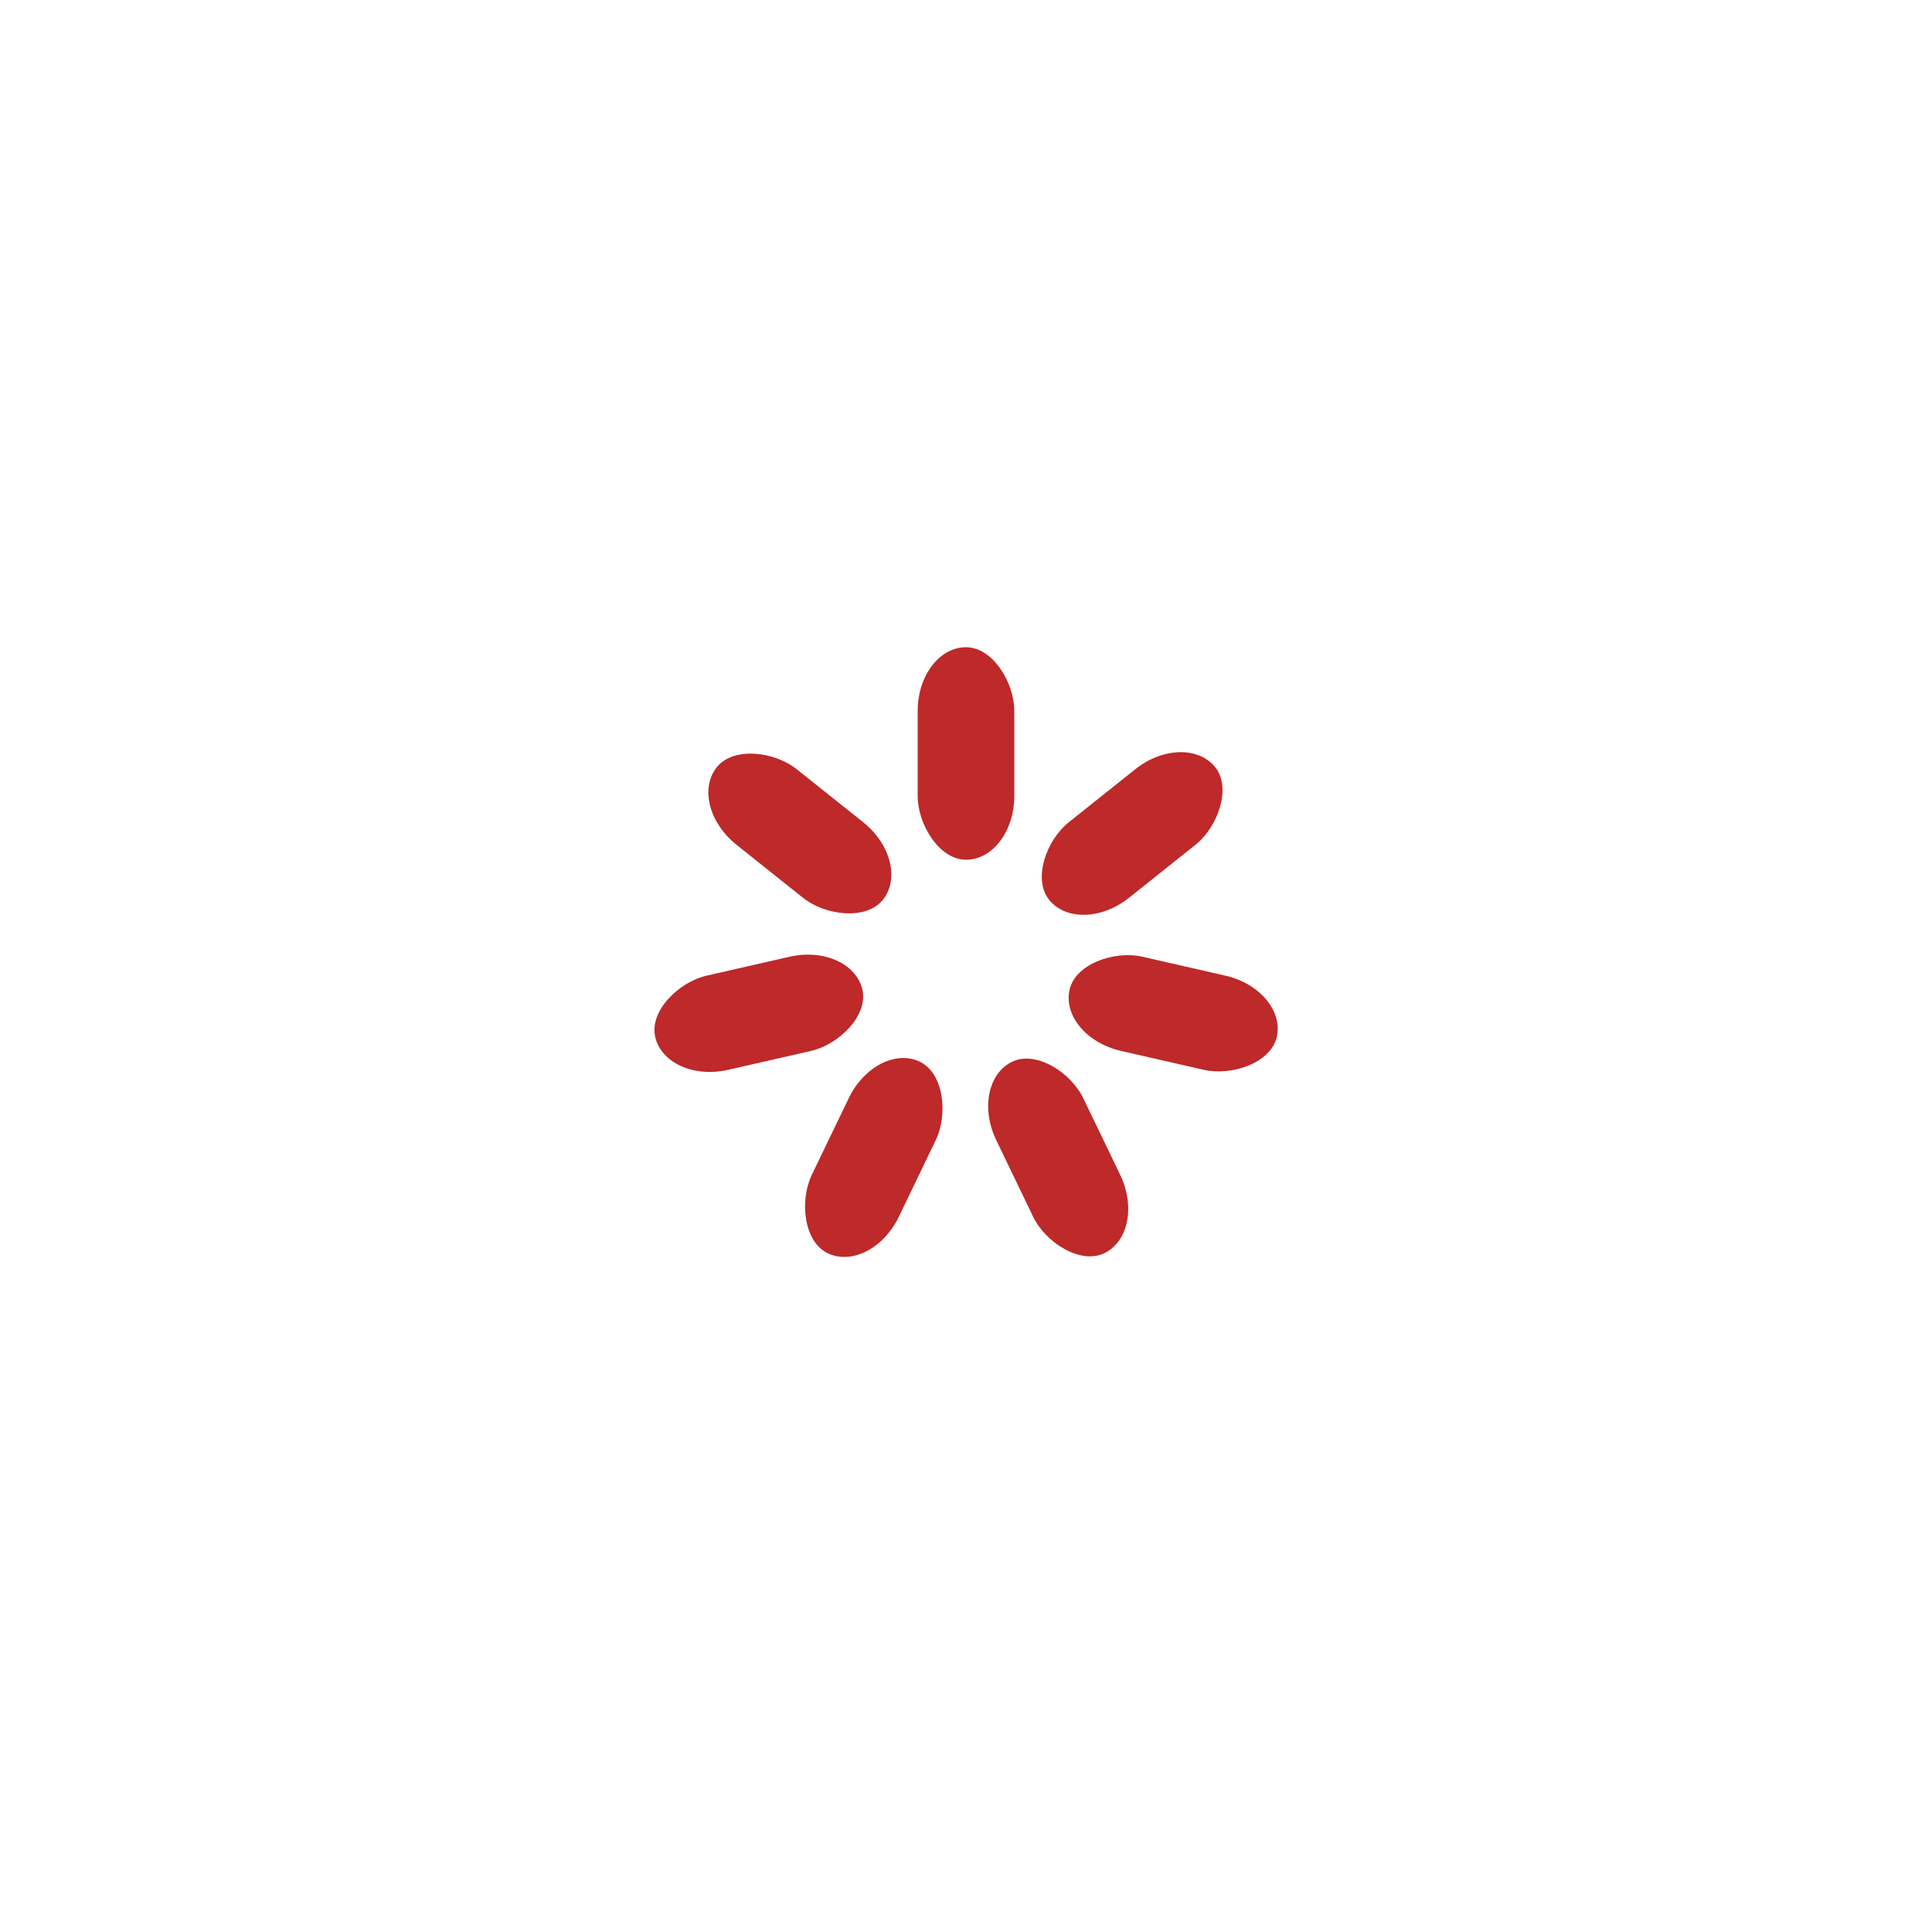 <svg xmlns="http://www.w3.org/2000/svg" viewBox="0 0 100 100" preserveAspectRatio="xMidYMid" width="399" height="399" style="shape-rendering: auto; display: block; background: transparent;" xmlns:xlink="http://www.w3.org/1999/xlink"><g><g transform="rotate(0 50 50)">
  <rect fill="#be2929" height="11" width="5" ry="3.3" rx="2.5" y="33.5" x="47.5">
    <animate repeatCount="indefinite" begin="-0.56s" dur="0.654s" keyTimes="0;1" values="1;0" attributeName="opacity"></animate>
  </rect>
</g><g transform="rotate(51.429 50 50)">
  <rect fill="#be2929" height="11" width="5" ry="3.3" rx="2.5" y="33.5" x="47.5">
    <animate repeatCount="indefinite" begin="-0.467s" dur="0.654s" keyTimes="0;1" values="1;0" attributeName="opacity"></animate>
  </rect>
</g><g transform="rotate(102.857 50 50)">
  <rect fill="#be2929" height="11" width="5" ry="3.3" rx="2.5" y="33.5" x="47.5">
    <animate repeatCount="indefinite" begin="-0.373s" dur="0.654s" keyTimes="0;1" values="1;0" attributeName="opacity"></animate>
  </rect>
</g><g transform="rotate(154.286 50 50)">
  <rect fill="#be2929" height="11" width="5" ry="3.3" rx="2.5" y="33.5" x="47.5">
    <animate repeatCount="indefinite" begin="-0.28s" dur="0.654s" keyTimes="0;1" values="1;0" attributeName="opacity"></animate>
  </rect>
</g><g transform="rotate(205.714 50 50)">
  <rect fill="#be2929" height="11" width="5" ry="3.3" rx="2.5" y="33.5" x="47.5">
    <animate repeatCount="indefinite" begin="-0.187s" dur="0.654s" keyTimes="0;1" values="1;0" attributeName="opacity"></animate>
  </rect>
</g><g transform="rotate(257.143 50 50)">
  <rect fill="#be2929" height="11" width="5" ry="3.3" rx="2.5" y="33.5" x="47.5">
    <animate repeatCount="indefinite" begin="-0.093s" dur="0.654s" keyTimes="0;1" values="1;0" attributeName="opacity"></animate>
  </rect>
</g><g transform="rotate(308.571 50 50)">
  <rect fill="#be2929" height="11" width="5" ry="3.3" rx="2.5" y="33.5" x="47.5">
    <animate repeatCount="indefinite" begin="0s" dur="0.654s" keyTimes="0;1" values="1;0" attributeName="opacity"></animate>
  </rect>
</g><g></g></g><!-- [ldio] generated by https://loading.io --></svg>